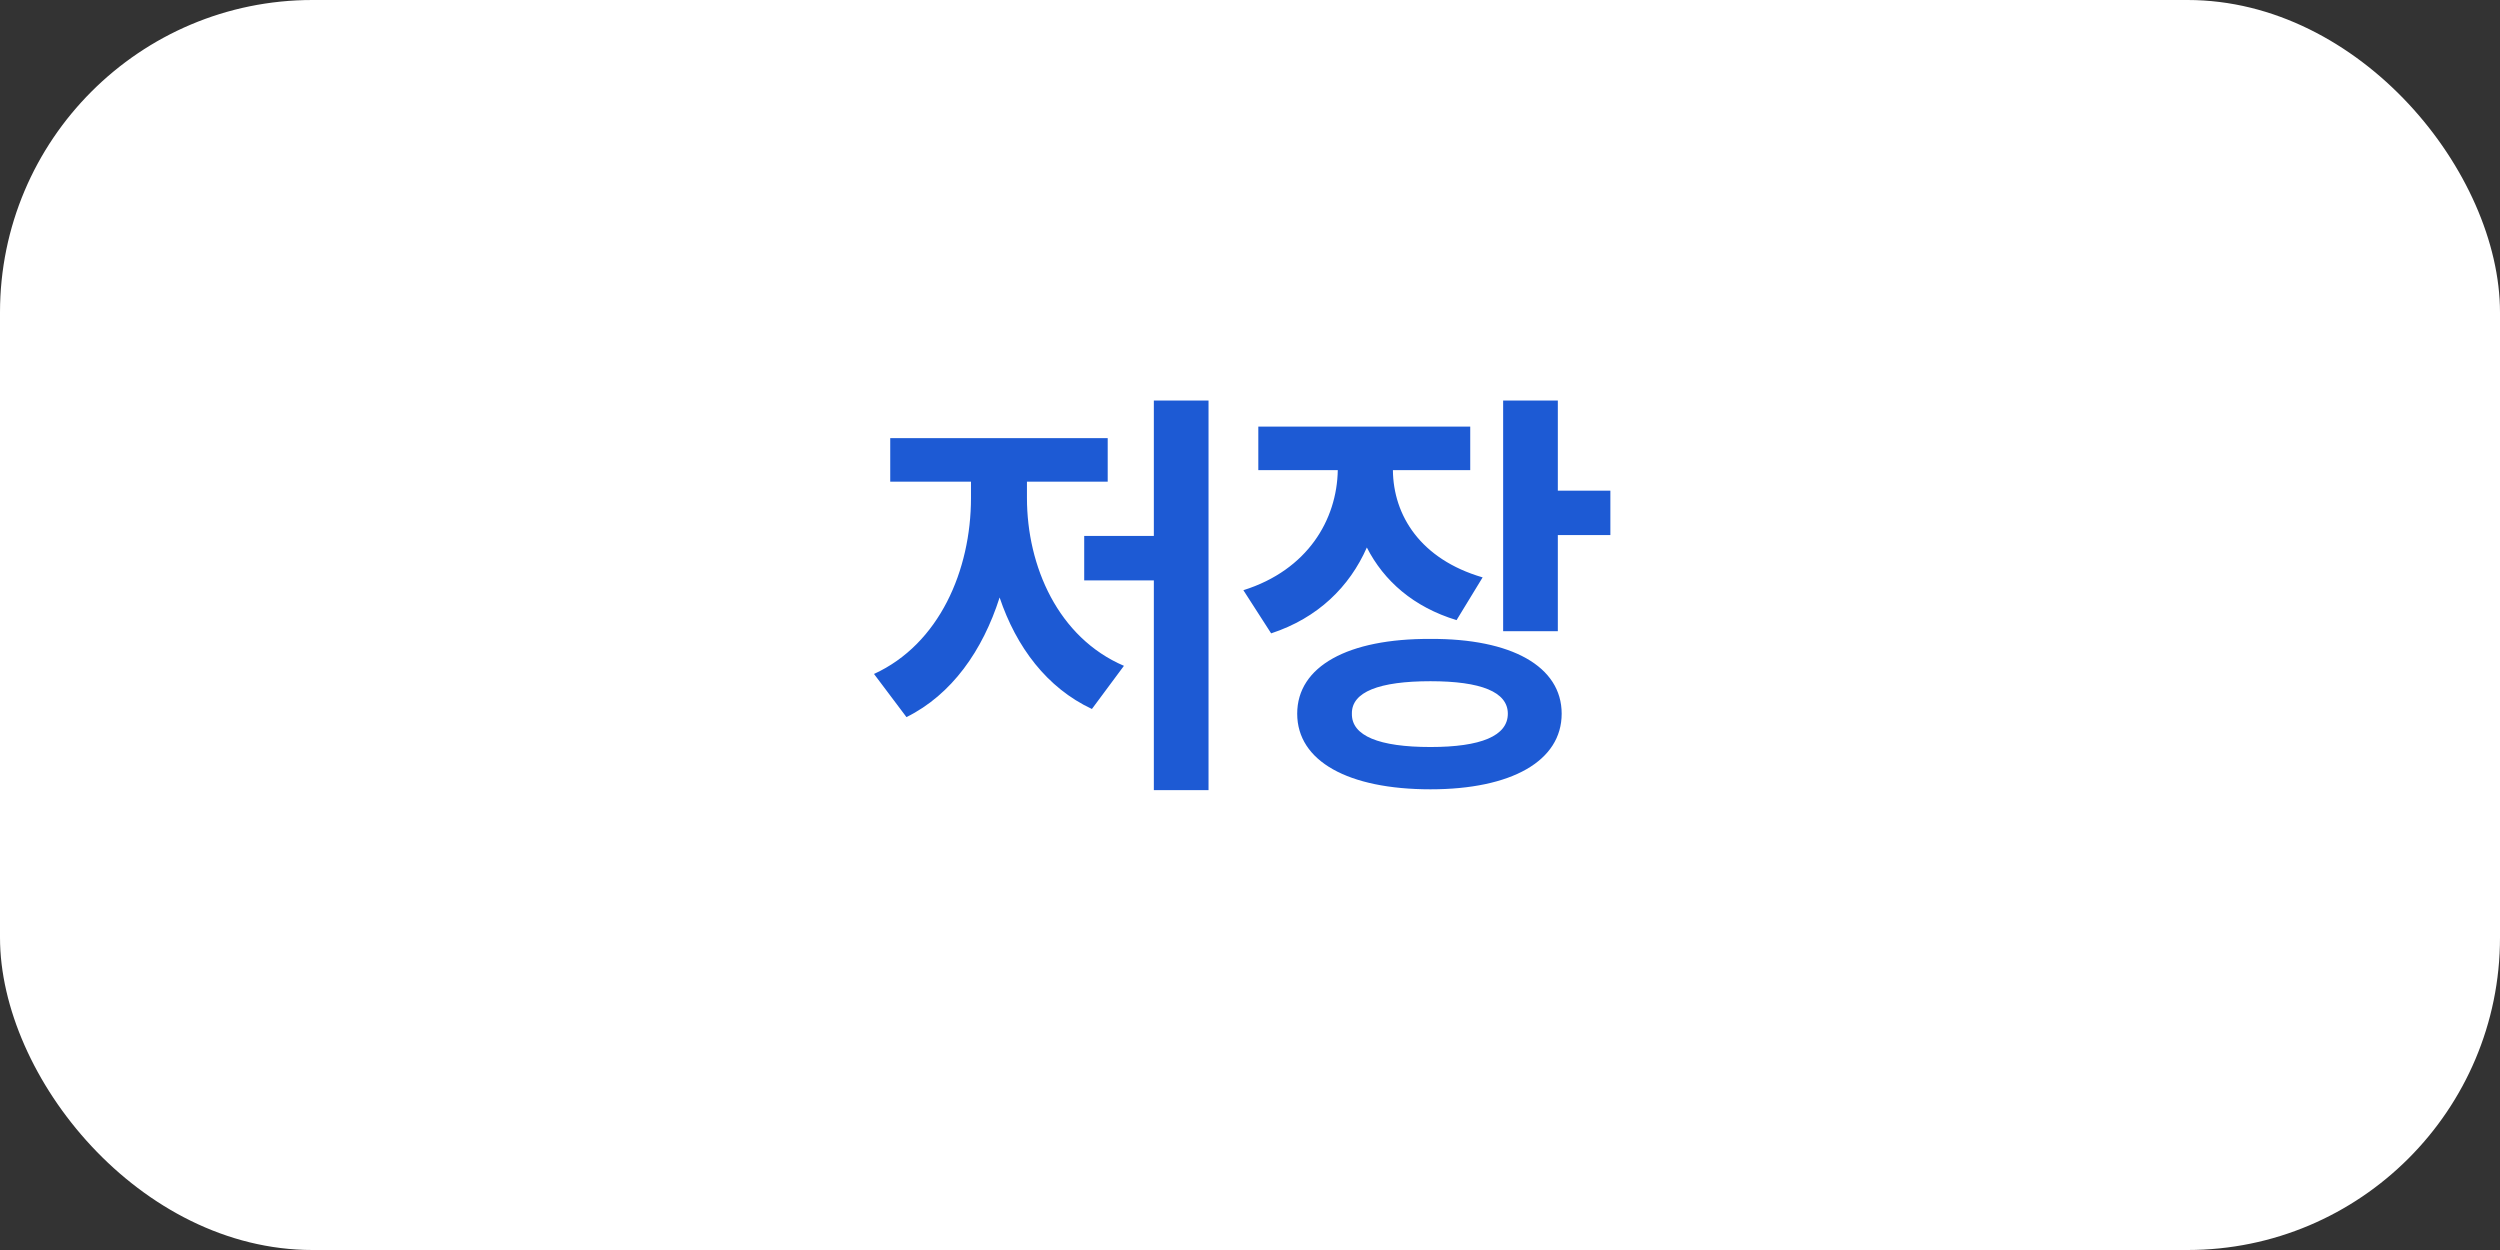 <svg width="160" height="80" viewBox="0 0 160 80" fill="none" xmlns="http://www.w3.org/2000/svg">
<rect x="0" y="0" width="160" height="80" fill="#333333" stroke="none"/>
<rect width="160" height="80" rx="20" fill="white"/>
<path d="M77.346 25.633V50.57H73.846V37.145H69.389V34.301H73.846V25.633H77.346ZM65.725 31.867C65.725 36.242 67.721 40.809 71.932 42.613L69.882 45.375C66.997 44.022 65.042 41.41 63.975 38.238C62.895 41.629 60.913 44.459 58.014 45.895L55.936 43.133C60.12 41.219 62.143 36.488 62.143 31.867V30.828H56.975V28.039H70.893V30.828H65.725V31.867ZM94.095 27.301V30.09H89.146C89.173 32.988 90.909 35.791 94.888 36.953L93.22 39.688C90.472 38.853 88.572 37.185 87.478 35.039C86.37 37.555 84.347 39.551 81.353 40.535L79.576 37.773C83.704 36.475 85.564 33.248 85.618 30.09H80.532V27.301H94.095ZM99.701 25.633V31.402H103.064V34.246H99.701V40.398H96.201V25.633H99.701ZM91.552 40.891C96.72 40.863 99.947 42.641 99.947 45.676C99.947 48.711 96.72 50.516 91.552 50.516C86.275 50.516 83.021 48.711 83.021 45.676C83.021 42.641 86.275 40.863 91.552 40.891ZM91.552 43.598C88.271 43.598 86.493 44.281 86.521 45.676C86.493 47.098 88.271 47.809 91.552 47.809C94.779 47.809 96.501 47.098 96.501 45.676C96.501 44.281 94.779 43.598 91.552 43.598Z" fill="#1D5AD4"/>
</svg>
